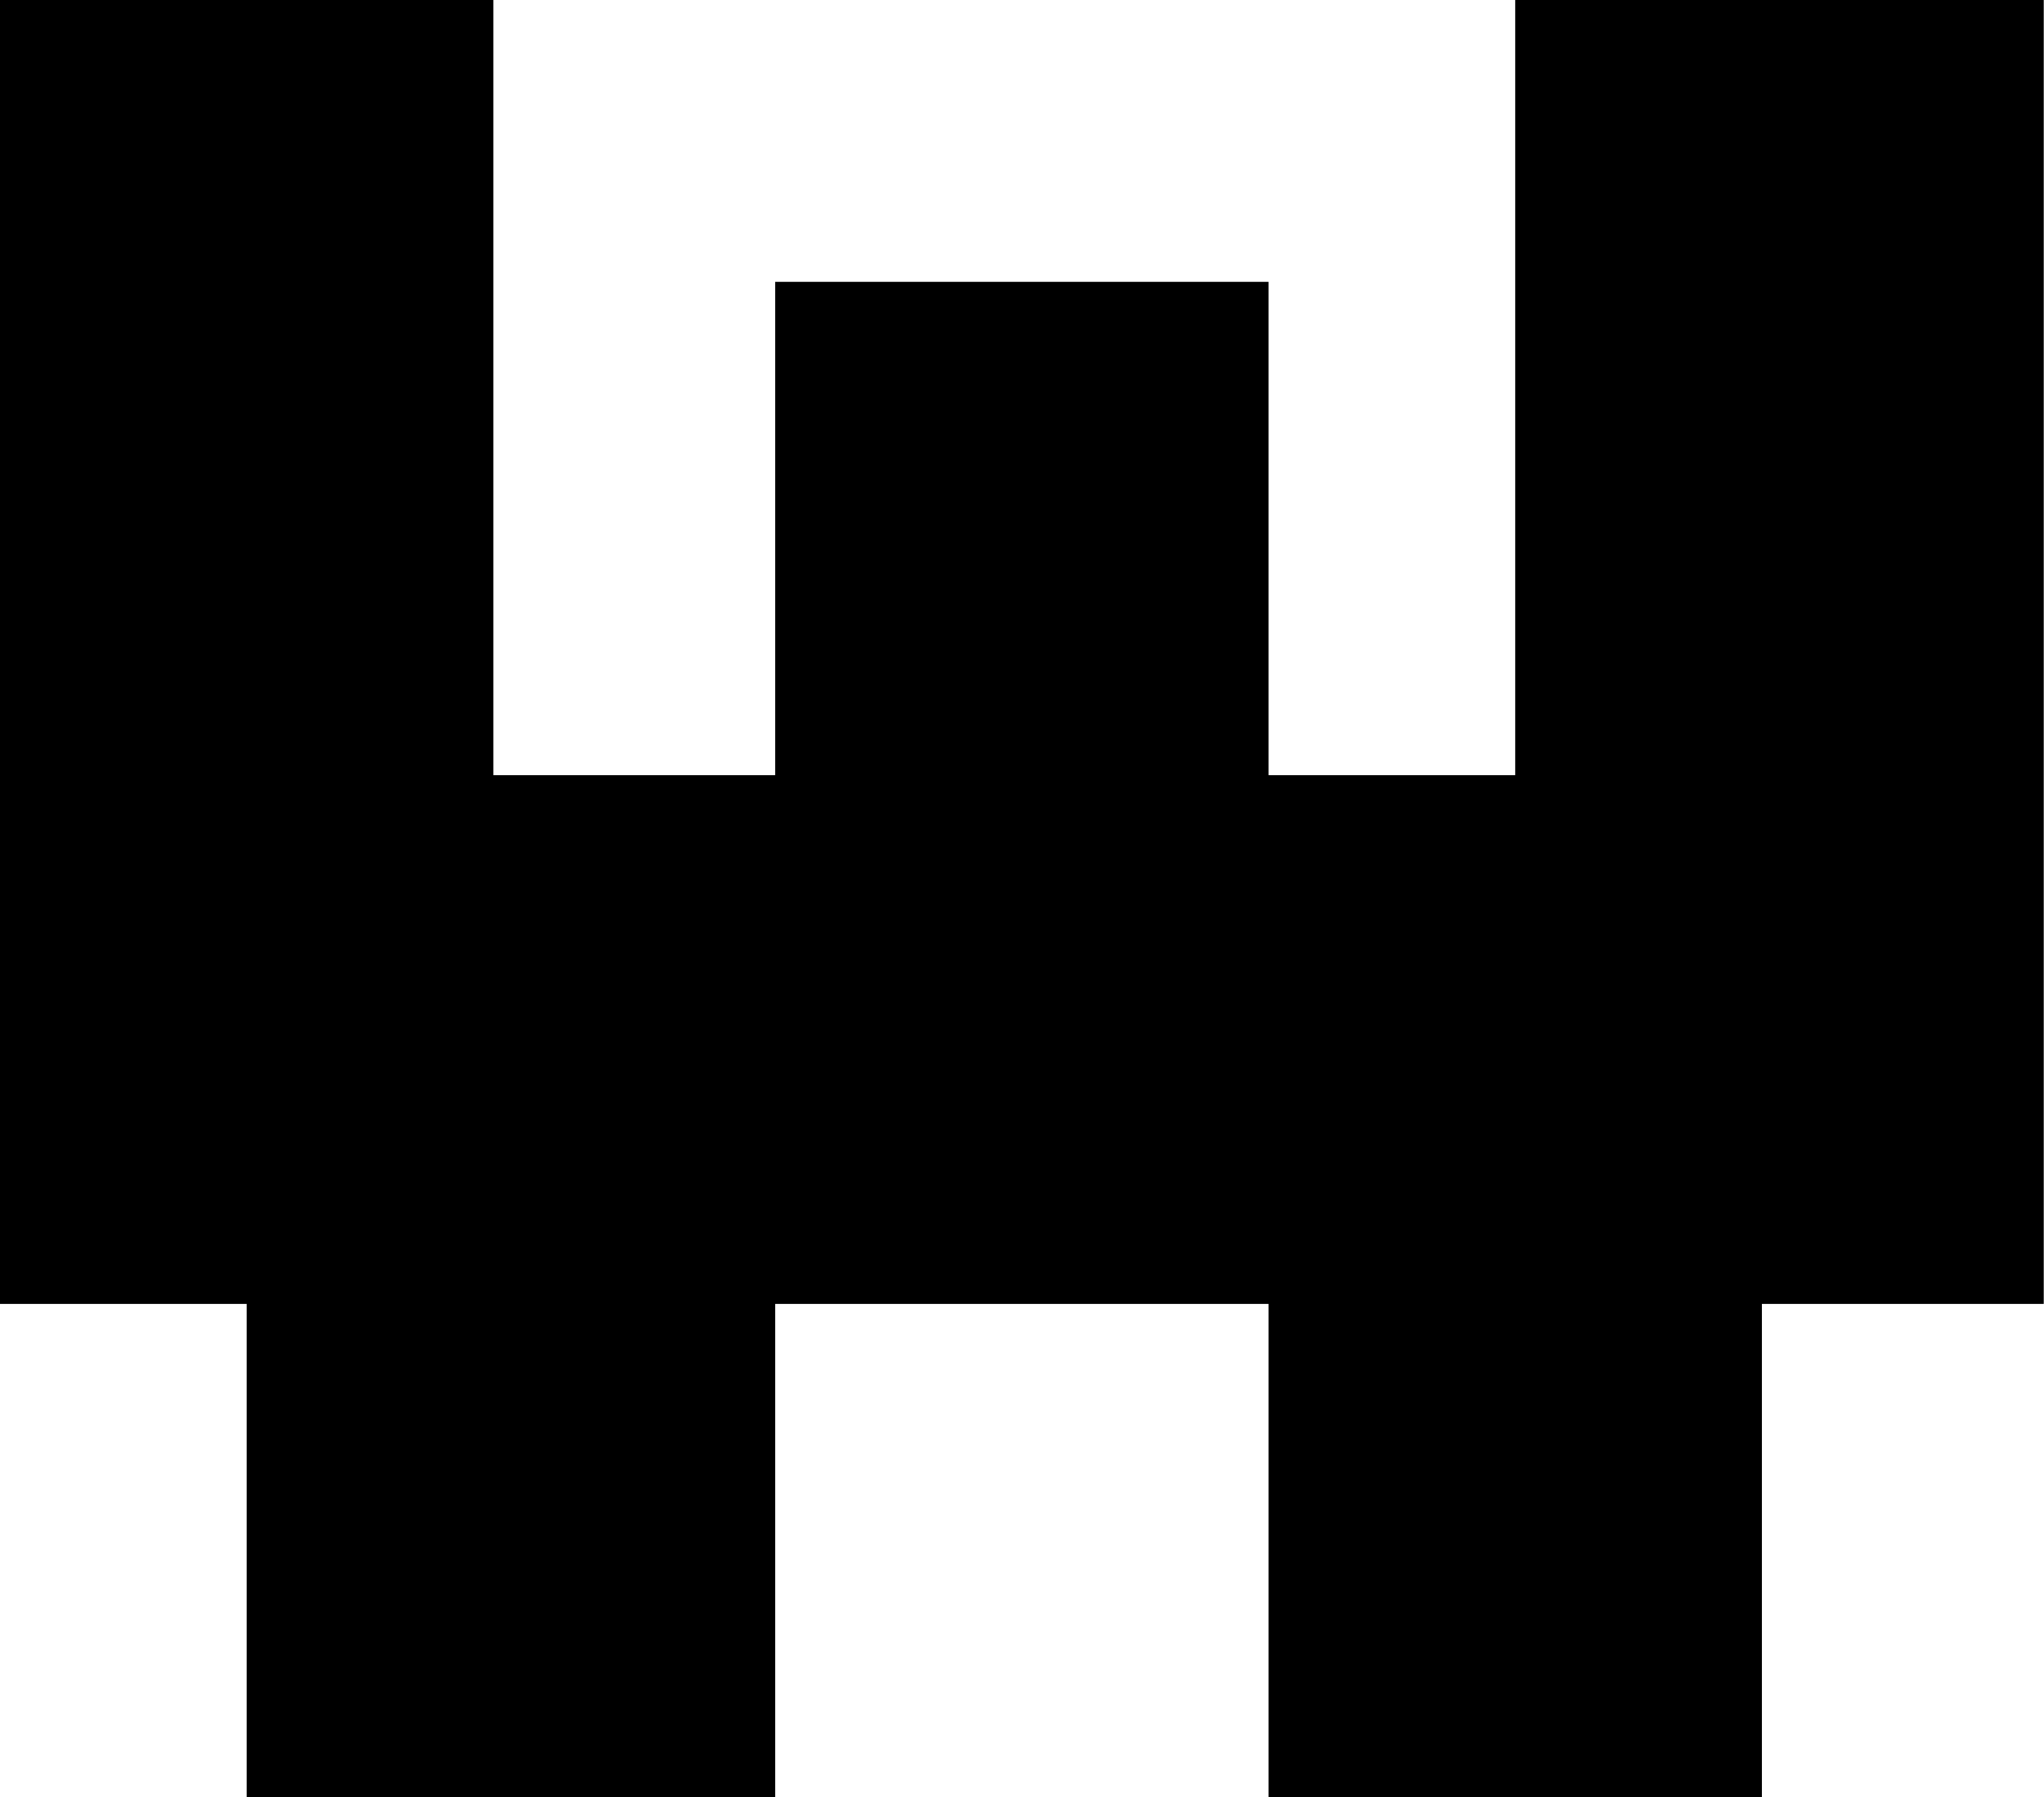 <?xml version="1.0" encoding="UTF-8" standalone="no"?>
<!-- Created with Inkscape (http://www.inkscape.org/) -->

<svg
   width="15.346mm"
   height="13.494mm"
   viewBox="0 0 15.346 13.494"
   version="1.1"
   id="svg1"
   xml:space="preserve"
   xmlns="http://www.w3.org/2000/svg"
   xmlns:svg="http://www.w3.org/2000/svg"><defs
     id="defs1" /><g
     id="layer1"
     transform="translate(-132.962,-200.432)"><path
       style="fill:#000000"
       d="m 134.814,212.074 v -1.852 h -0.926 -0.926 v -4.895 -4.895 h 1.852 1.852 v 2.91 2.91 h 1.058 1.058 v -1.852 -1.852 h 1.852 1.852 v 1.852 1.852 h 0.926 0.926 v -2.91 -2.91 h 1.984 1.984 v 4.895 4.895 h -1.058 -1.058 v 1.852 1.852 h -1.852 -1.852 v -1.852 -1.852 h -1.852 -1.852 v 1.852 1.852 h -1.984 -1.984 z"
       id="path1" /></g></svg>

